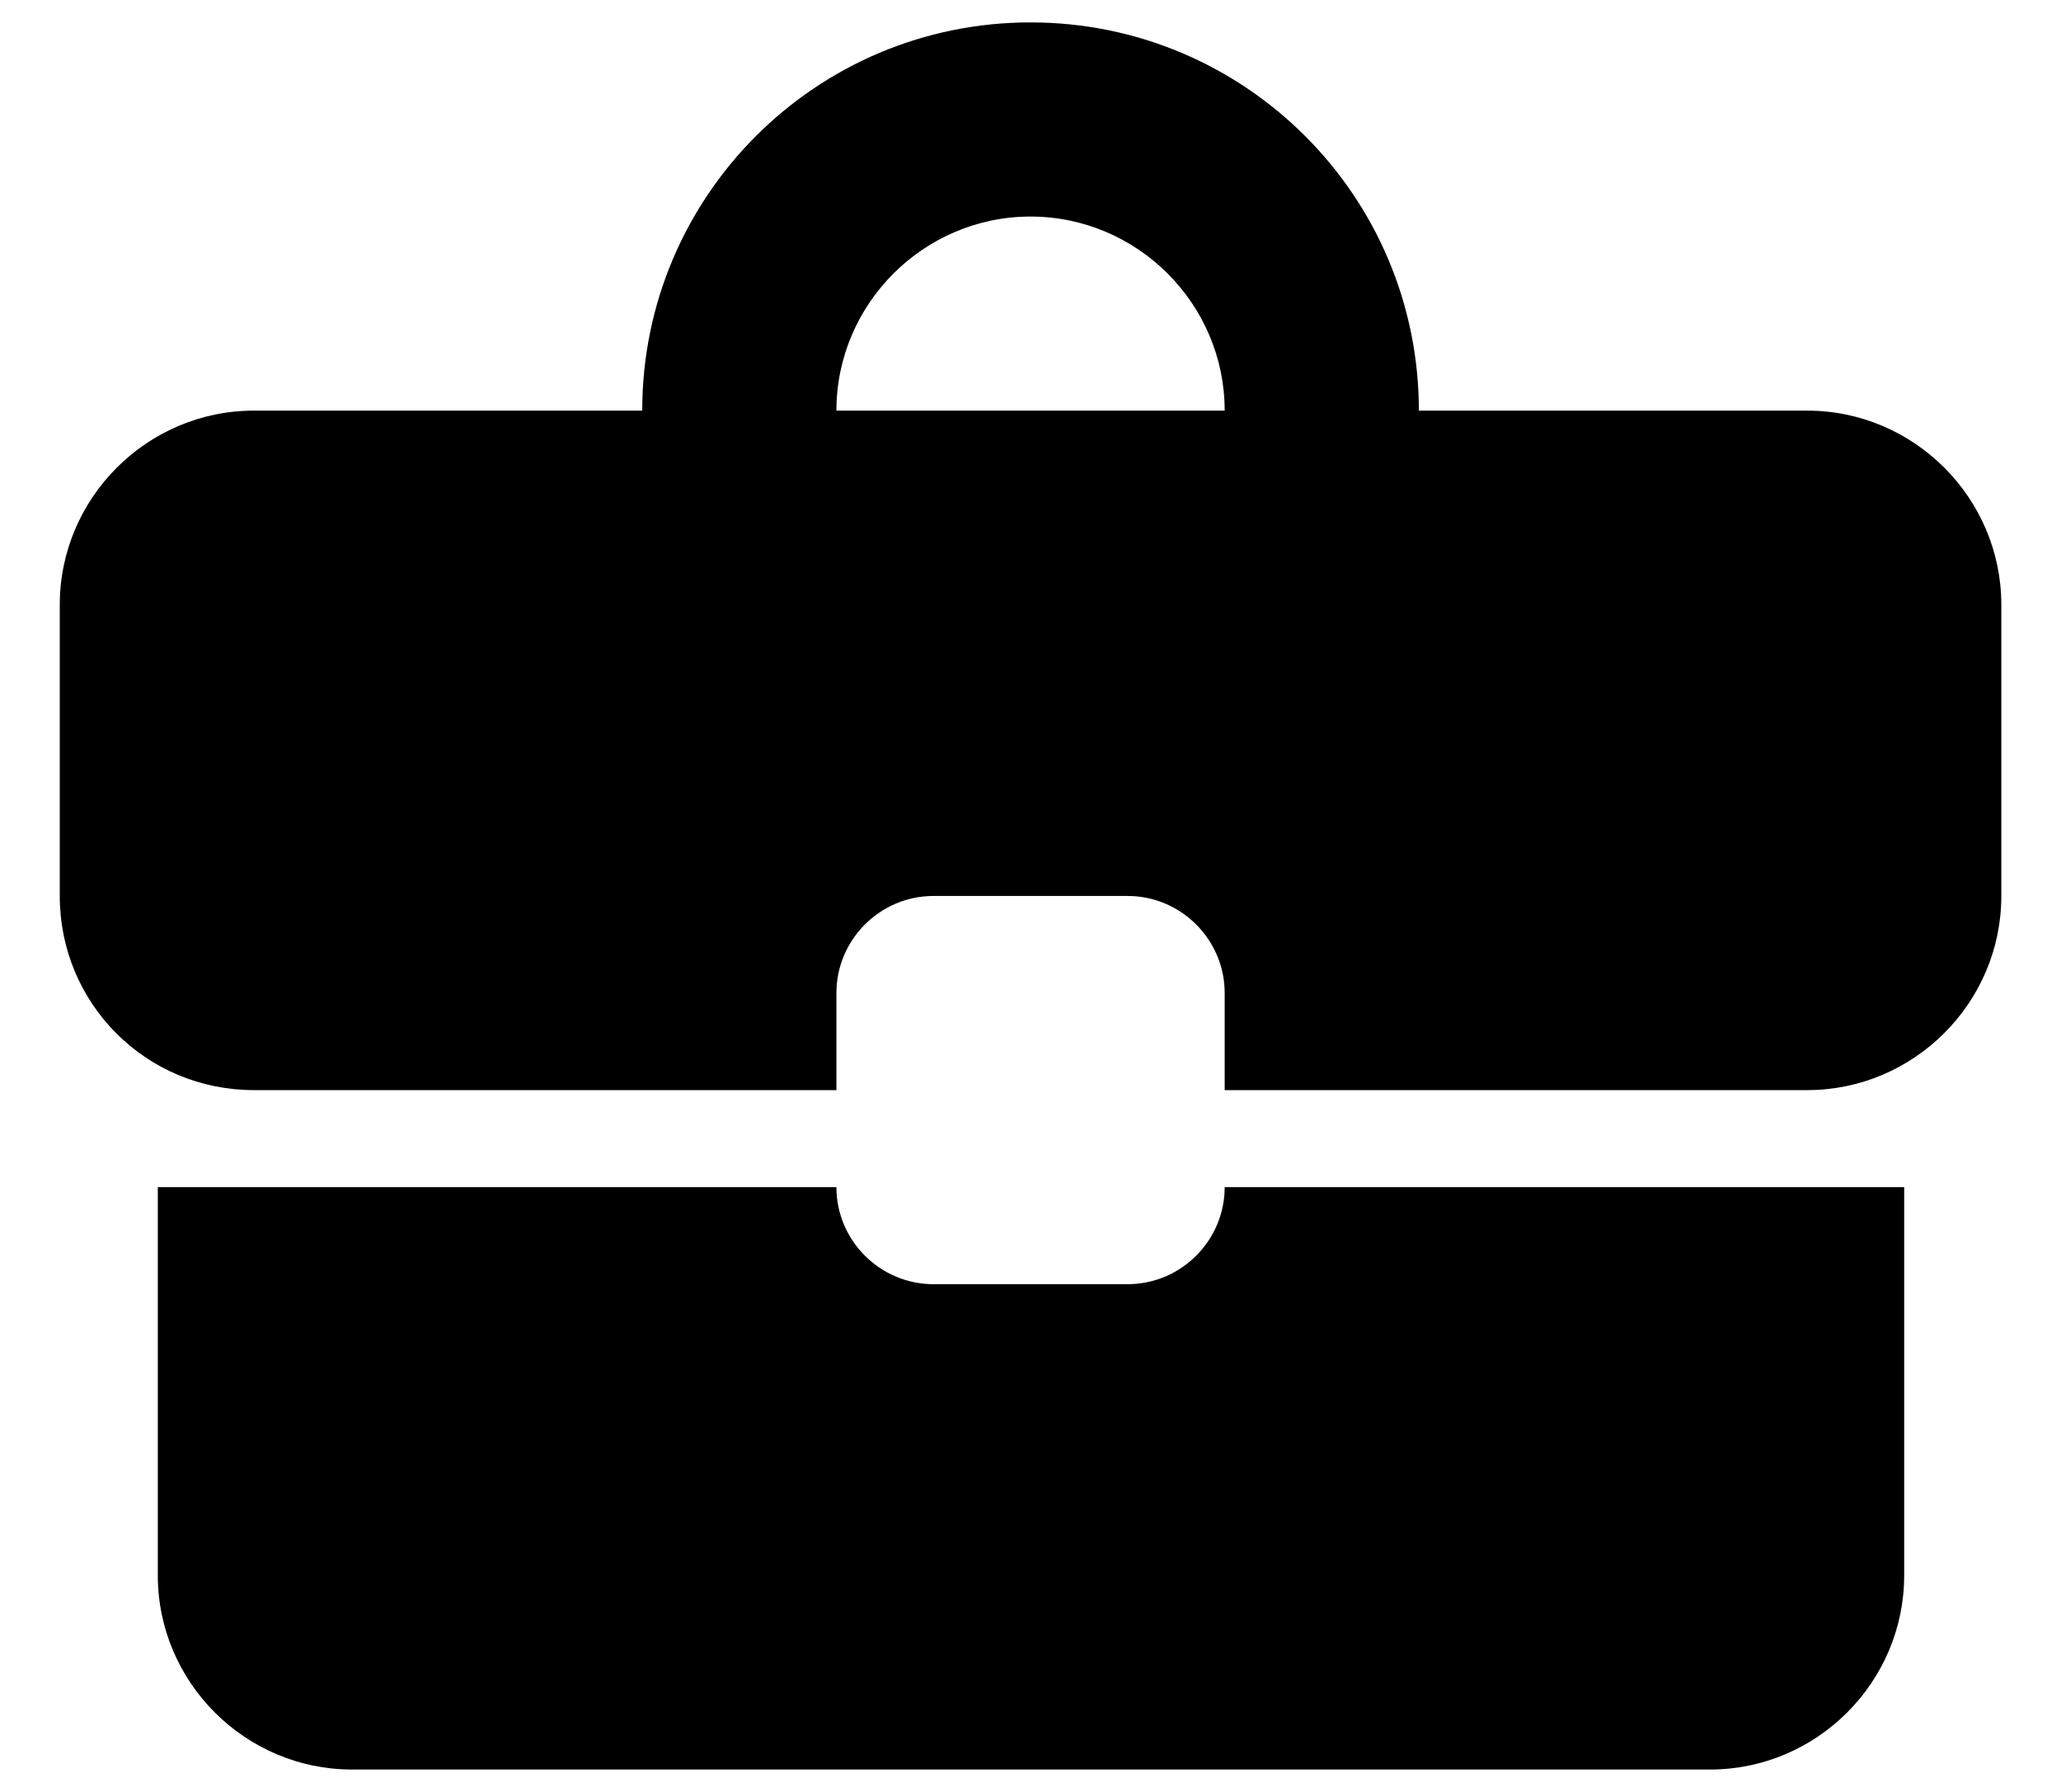 <svg width="23" height="20" viewBox="0 0 23 20" fill="none" xmlns="http://www.w3.org/2000/svg">
<path d="M12.584 14.333H10.417C9.821 14.333 9.334 13.846 9.334 13.25H1.761V17.583C1.761 18.775 2.736 19.75 3.928 19.75H19.084C20.275 19.75 21.25 18.775 21.25 17.583V13.25H13.667C13.667 13.846 13.18 14.333 12.584 14.333ZM20.167 4.583H15.834C15.834 2.189 13.895 0.25 11.5 0.25C9.106 0.25 7.167 2.189 7.167 4.583H2.834C1.642 4.583 0.667 5.558 0.667 6.75V10C0.667 11.203 1.631 12.167 2.834 12.167H9.334V11.083C9.334 10.488 9.821 10 10.417 10H12.584C13.18 10 13.667 10.488 13.667 11.083V12.167H20.167C21.359 12.167 22.334 11.192 22.334 10V6.75C22.334 5.558 21.359 4.583 20.167 4.583ZM9.334 4.583C9.334 3.392 10.309 2.417 11.5 2.417C12.692 2.417 13.667 3.392 13.667 4.583H9.323H9.334Z" fill="black"/>
</svg>
